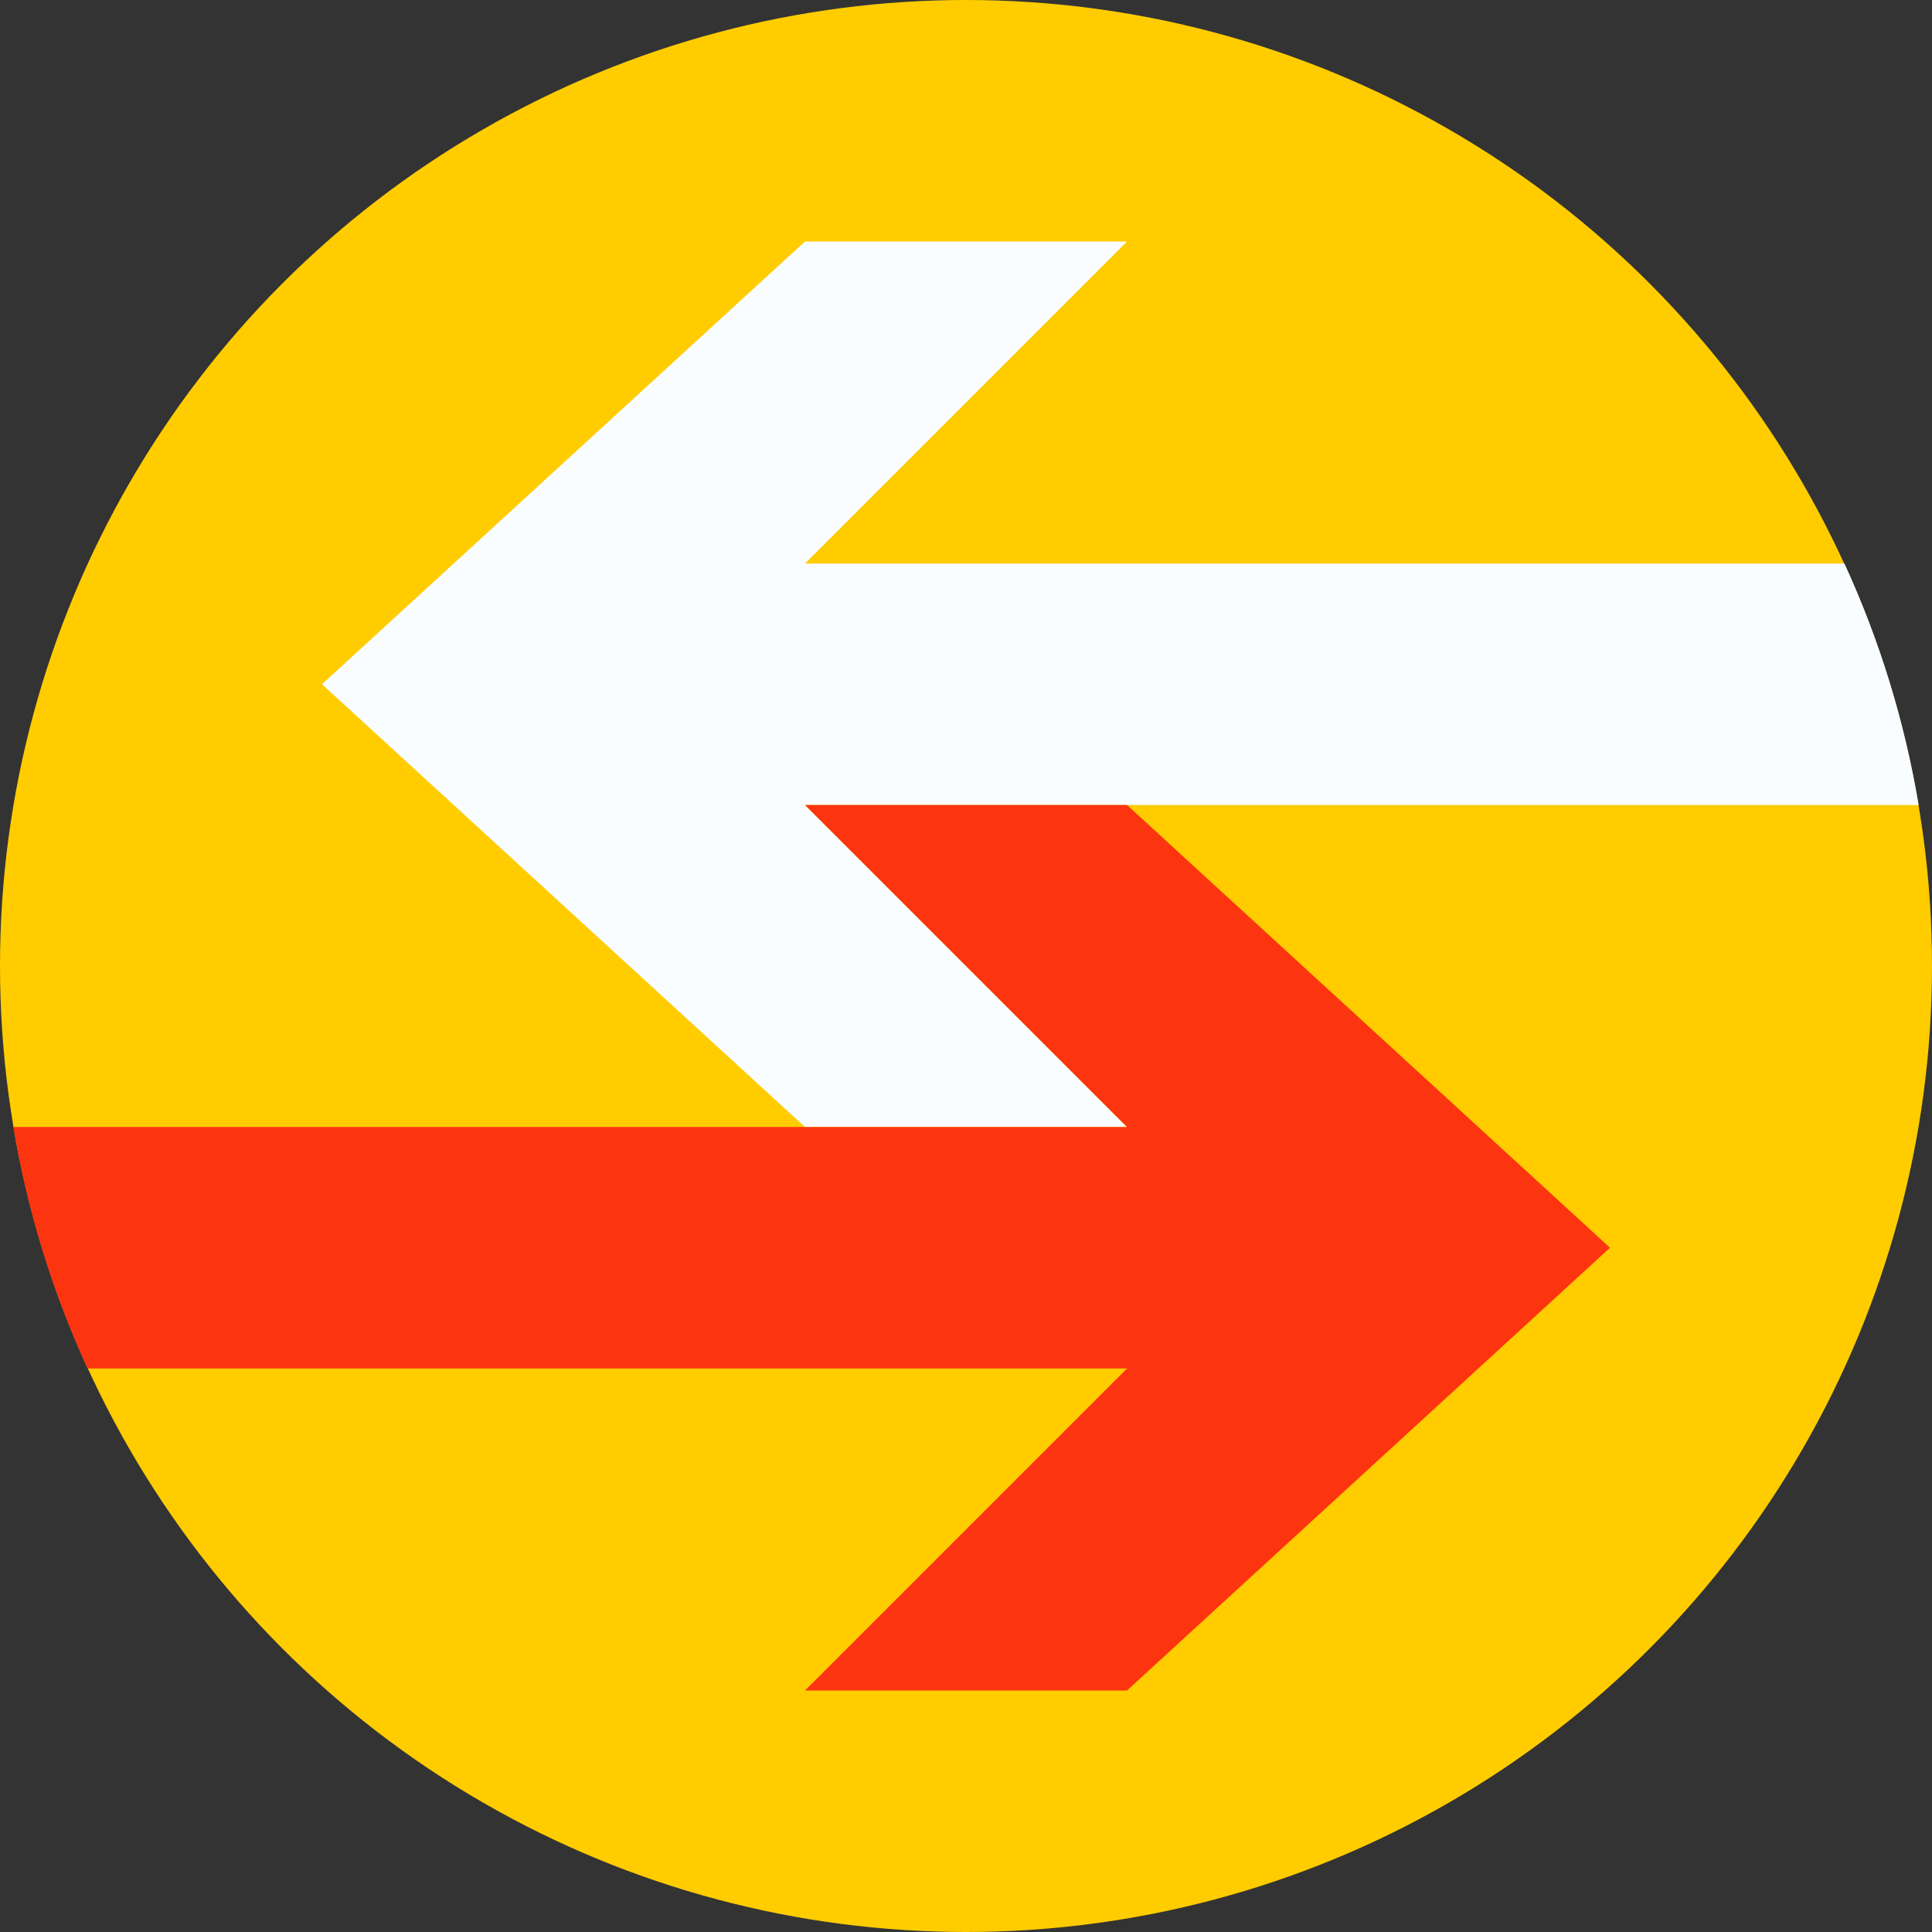 <svg width="24" height="24" viewBox="0 0 24 24" fill="none" xmlns="http://www.w3.org/2000/svg">
<rect x="0" y="0" width="24" height="24" fill="#333333" stroke="none"/>
<circle cx="12" cy="12" r="12" fill="#FFCC00"/>
<path fill-rule="evenodd" clip-rule="evenodd" d="M23.834 10H10L14 14H10L4 8.5L10 3H14L10.5 6.5L10 7H22.912C23.344 7.941 23.658 8.947 23.834 10Z" fill="#FAFDFF"/>
<path fill-rule="evenodd" clip-rule="evenodd" d="M1.088 17C0.656 16.059 0.342 15.053 0.166 14H14L13.5 13.5L10 10H14L20 15.5L14 21H10L14 17H1.088Z" fill="#FD3410"/>
</svg>
